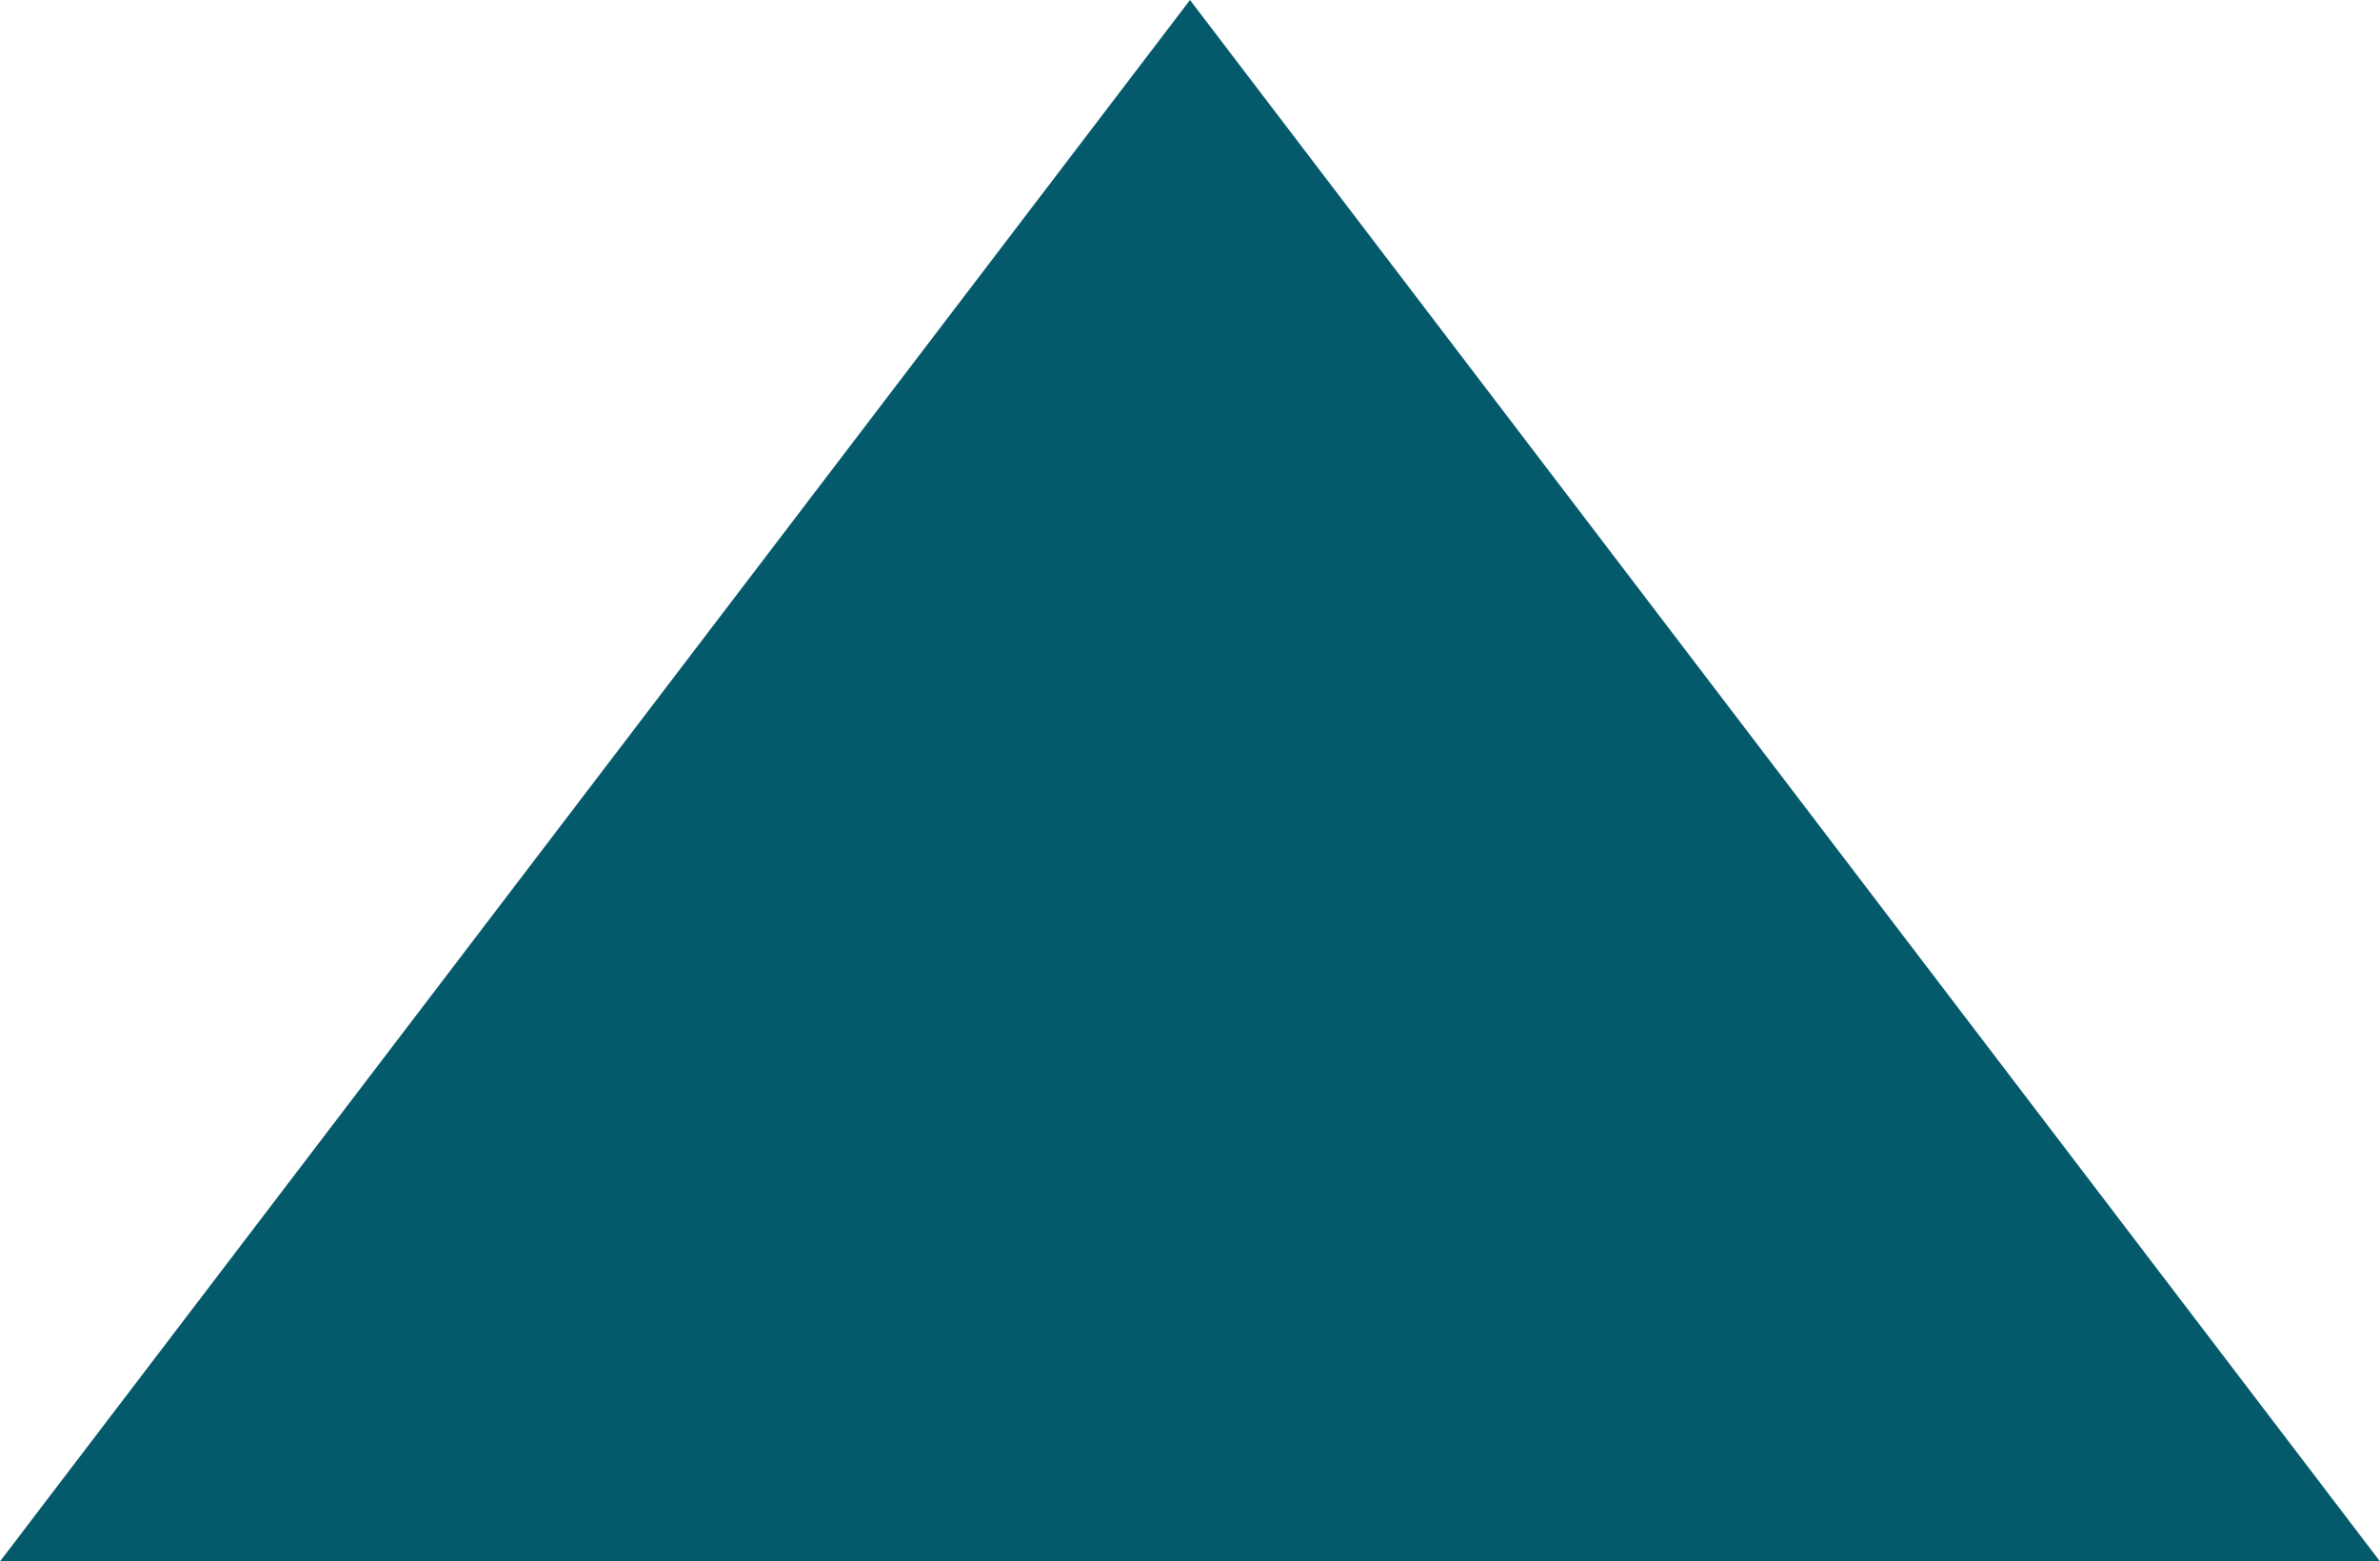 <svg xmlns="http://www.w3.org/2000/svg" width="11.43" height="7.5" viewBox="0 0 11.43 7.5">
  <path id="Icon_material-arrow-drop-down" data-name="Icon material-arrow-drop-down" d="M10.5,15l5.715,7.5L21.93,15Z" transform="translate(21.93 22.5) rotate(180)" fill="#045a6b"/>
</svg>

